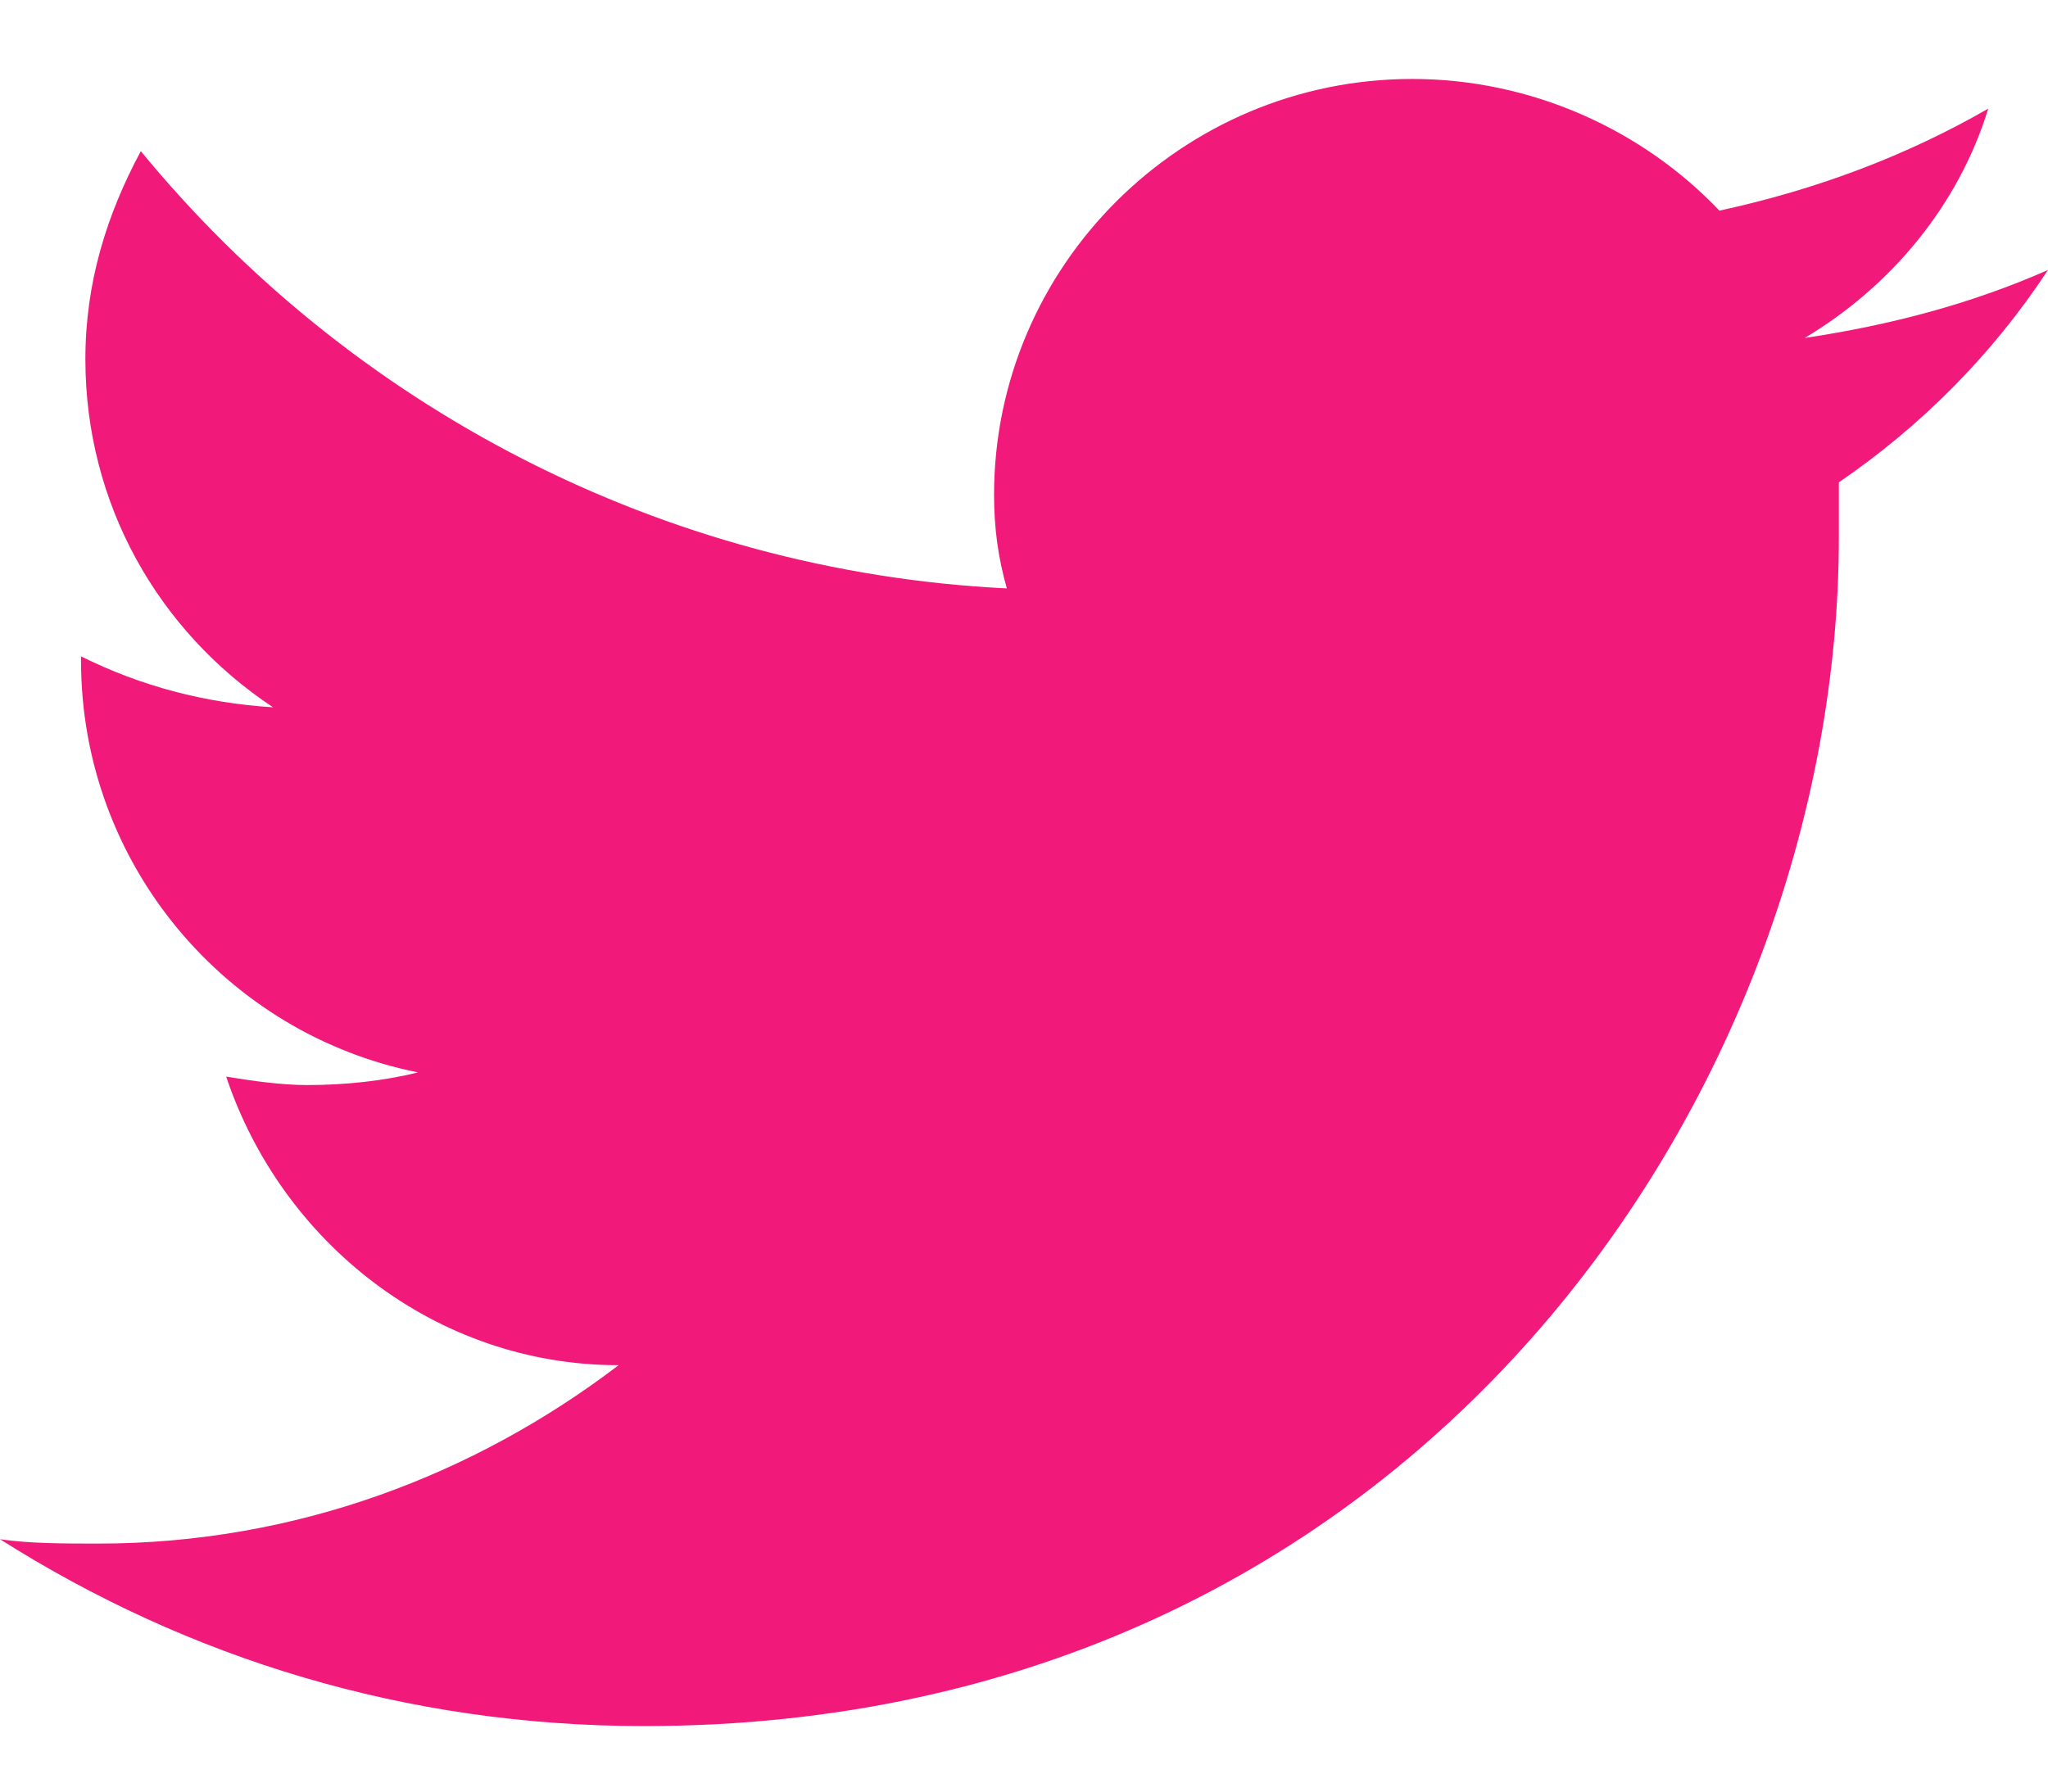 <svg width="16" height="14" viewBox="0 0 16 14" fill="none" xmlns="http://www.w3.org/2000/svg">
<path d="M15.999 2.11C15.399 2.375 14.766 2.541 14.099 2.641C14.766 2.243 15.299 1.612 15.533 0.849C14.899 1.214 14.199 1.48 13.433 1.646C12.833 1.015 11.966 0.617 11.033 0.617C9.233 0.617 7.766 2.077 7.766 3.868C7.766 4.133 7.8 4.366 7.866 4.598C5.166 4.465 2.733 3.171 1.1 1.181C0.833 1.679 0.667 2.209 0.667 2.807C0.667 3.934 1.233 4.93 2.133 5.527C1.6 5.494 1.1 5.361 0.633 5.129V5.162C0.633 6.754 1.767 8.081 3.266 8.38C3 8.446 2.7 8.479 2.4 8.479C2.2 8.479 1.967 8.446 1.767 8.413C2.2 9.706 3.4 10.668 4.833 10.668C3.7 11.531 2.3 12.062 0.767 12.062C0.5 12.062 0.233 12.062 0 12.028C1.467 12.957 3.166 13.488 5.033 13.488C11.066 13.488 14.366 8.512 14.366 4.2C14.366 4.067 14.366 3.901 14.366 3.769C14.999 3.337 15.566 2.773 15.999 2.11Z" fill="#F11A7B"/>
</svg>
